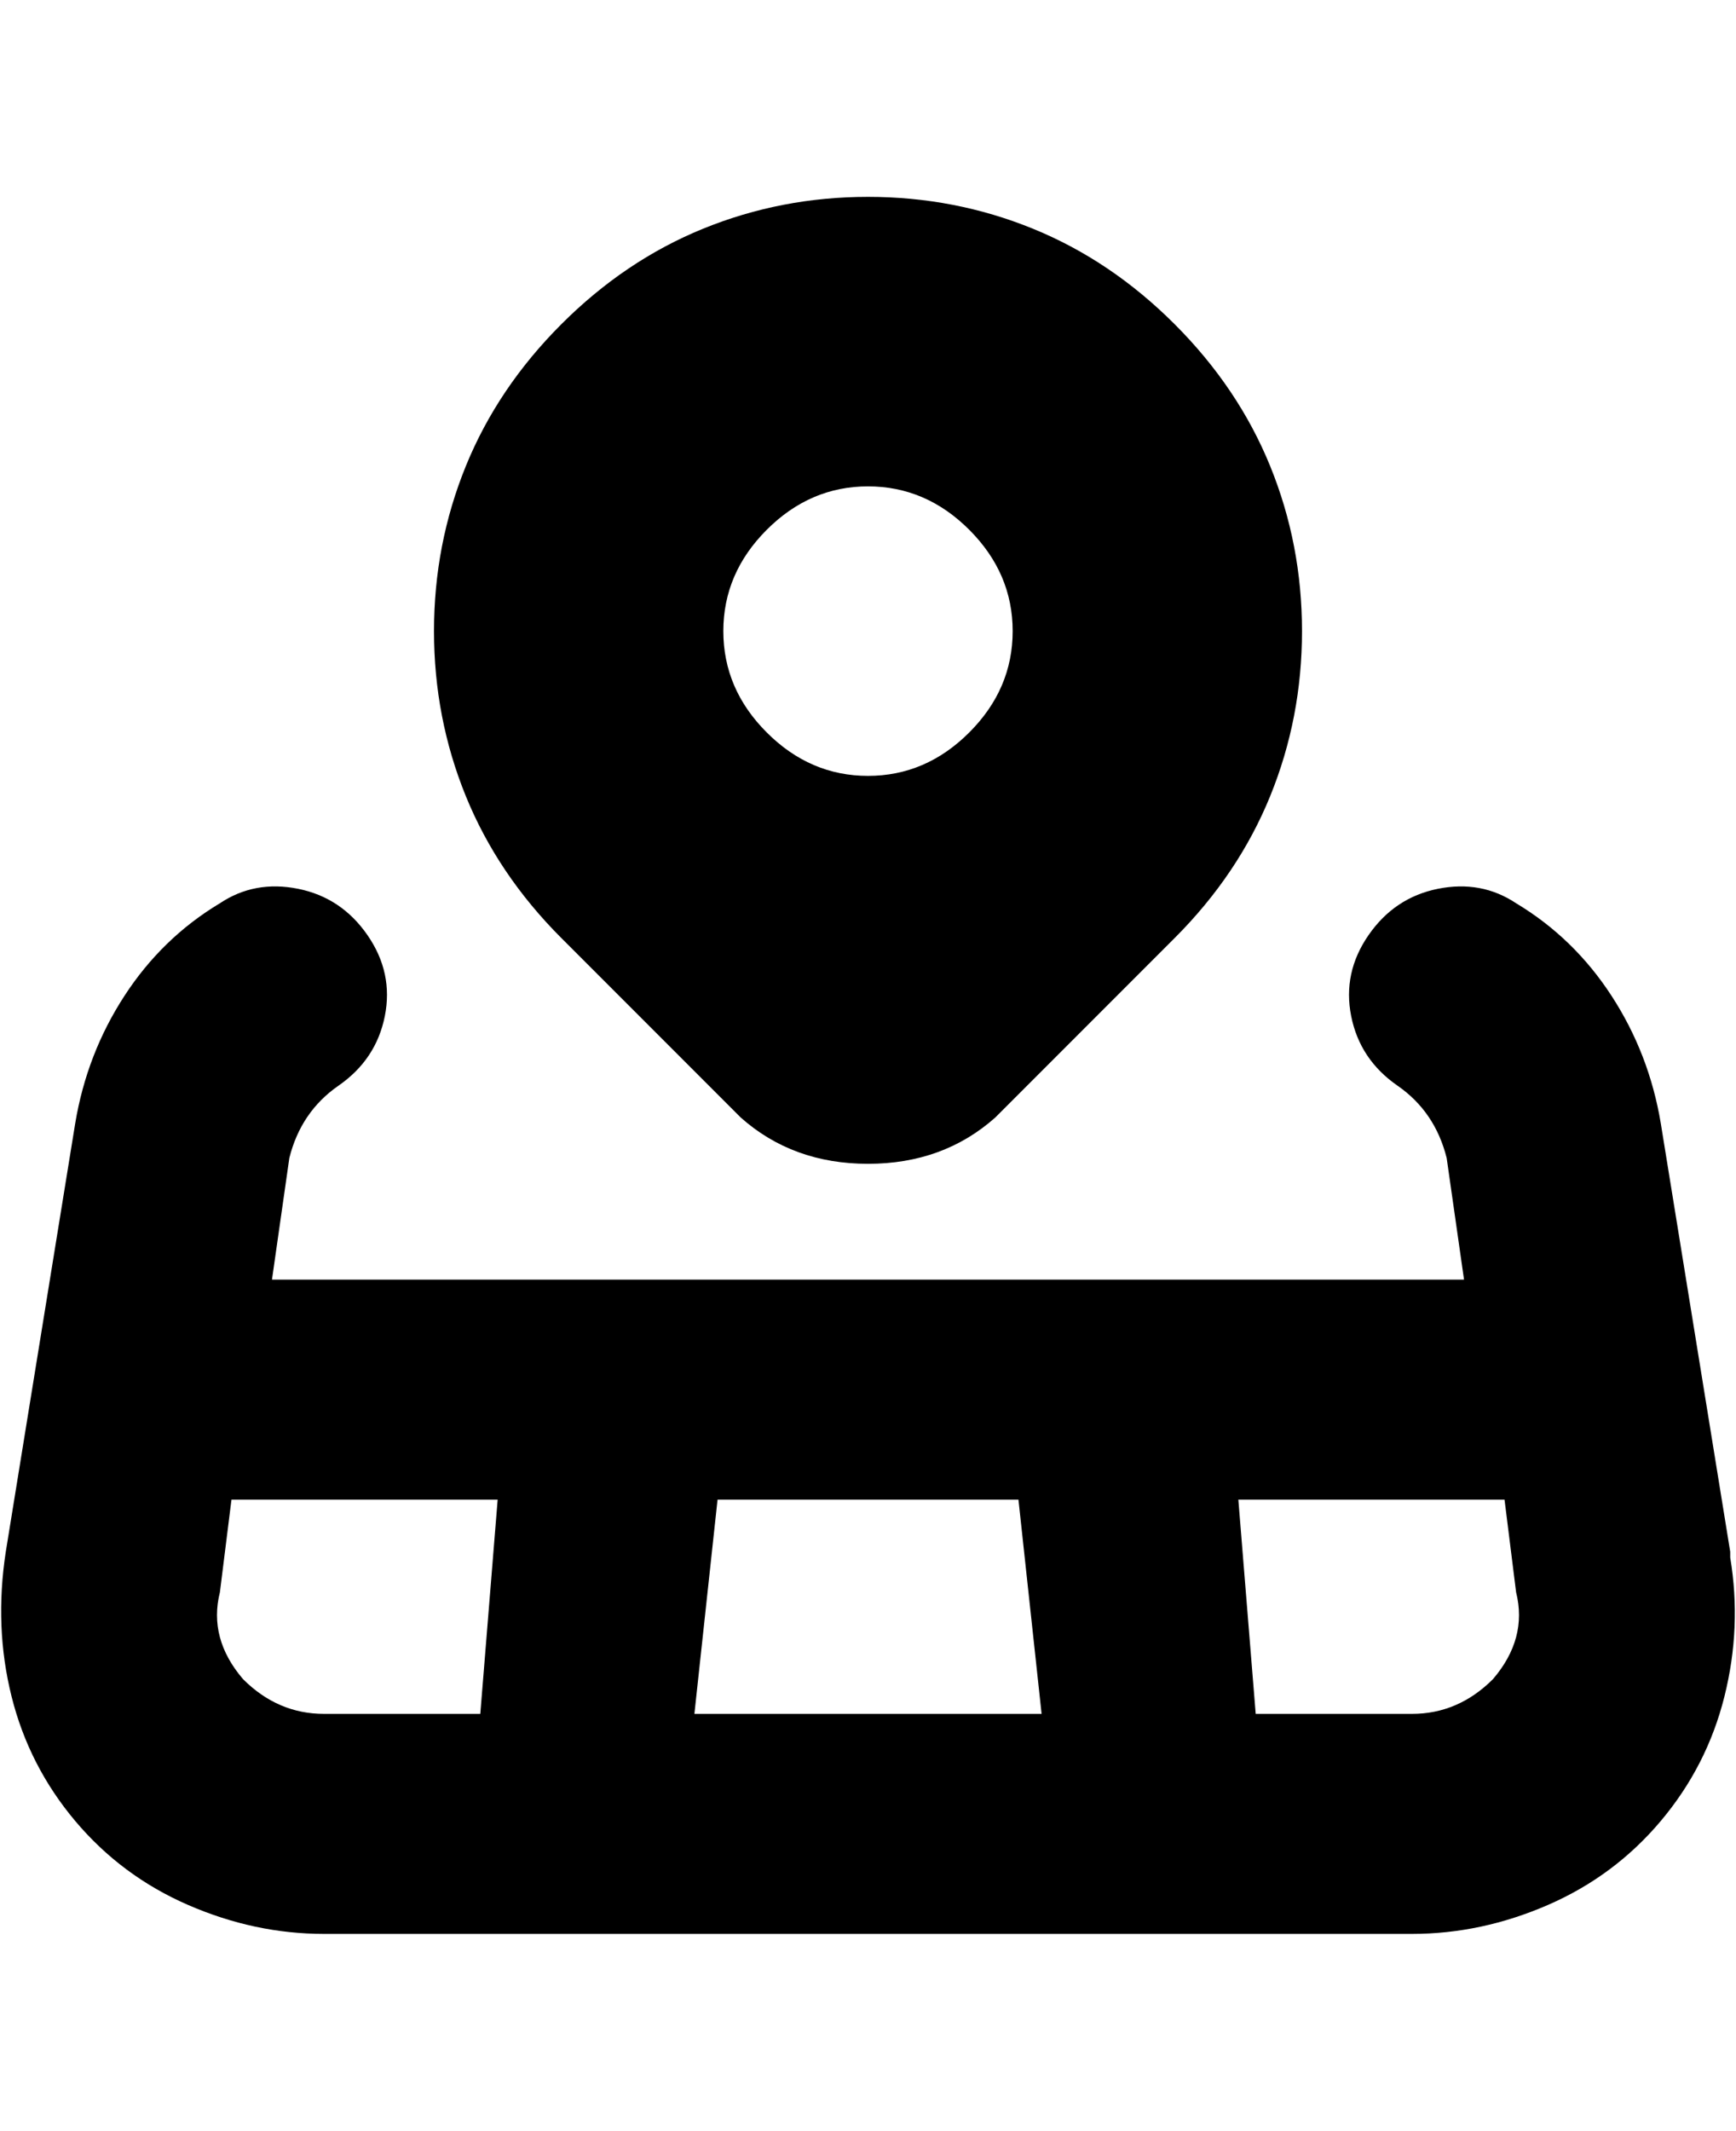 <svg viewBox="0 0 300 368" xmlns="http://www.w3.org/2000/svg"><path d="M128 193q9 8 22 8t22-8l31-31q11-11 16.5-24.5T225 109q0-15-5.5-28.5T203 56q-11-11-24.5-16.5T150 34q-15 0-28.5 5.5T97 56Q86 67 80.5 80.5T75 109q0 15 5.5 28.5T97 162l31 31zm22-109q10 0 17.5 7.5T175 109q0 10-7.5 17.5T150 134q-10 0-17.5-7.5T125 109q0-10 7.5-17.5T150 84zm149 184l-12-74q-2-12-8.5-22T262 156q-6-4-13.5-2.5t-12 8q-4.5 6.5-3 14t8 12Q248 192 250 200l3 21H47l3-21q2-8 8.5-12.5t8-12q1.5-7.5-3-14t-12-8Q44 152 38 156q-10 6-16.5 16T13 194L1 268q-2 13 1 25t11 21.5q8 9.5 19.5 14.5t23.5 5h188q12 0 23.5-5t19.5-14.5q8-9.5 11-21.5t1-24v-1zm-123-9l4 37h-60l4-37h52zM42 290q-6-7-4-15l2-16h46l-3 37H56q-8 0-14-6zm216 0q-6 6-14 6h-27l-3-37h46l2 16q2 8-4 15z"/></svg>